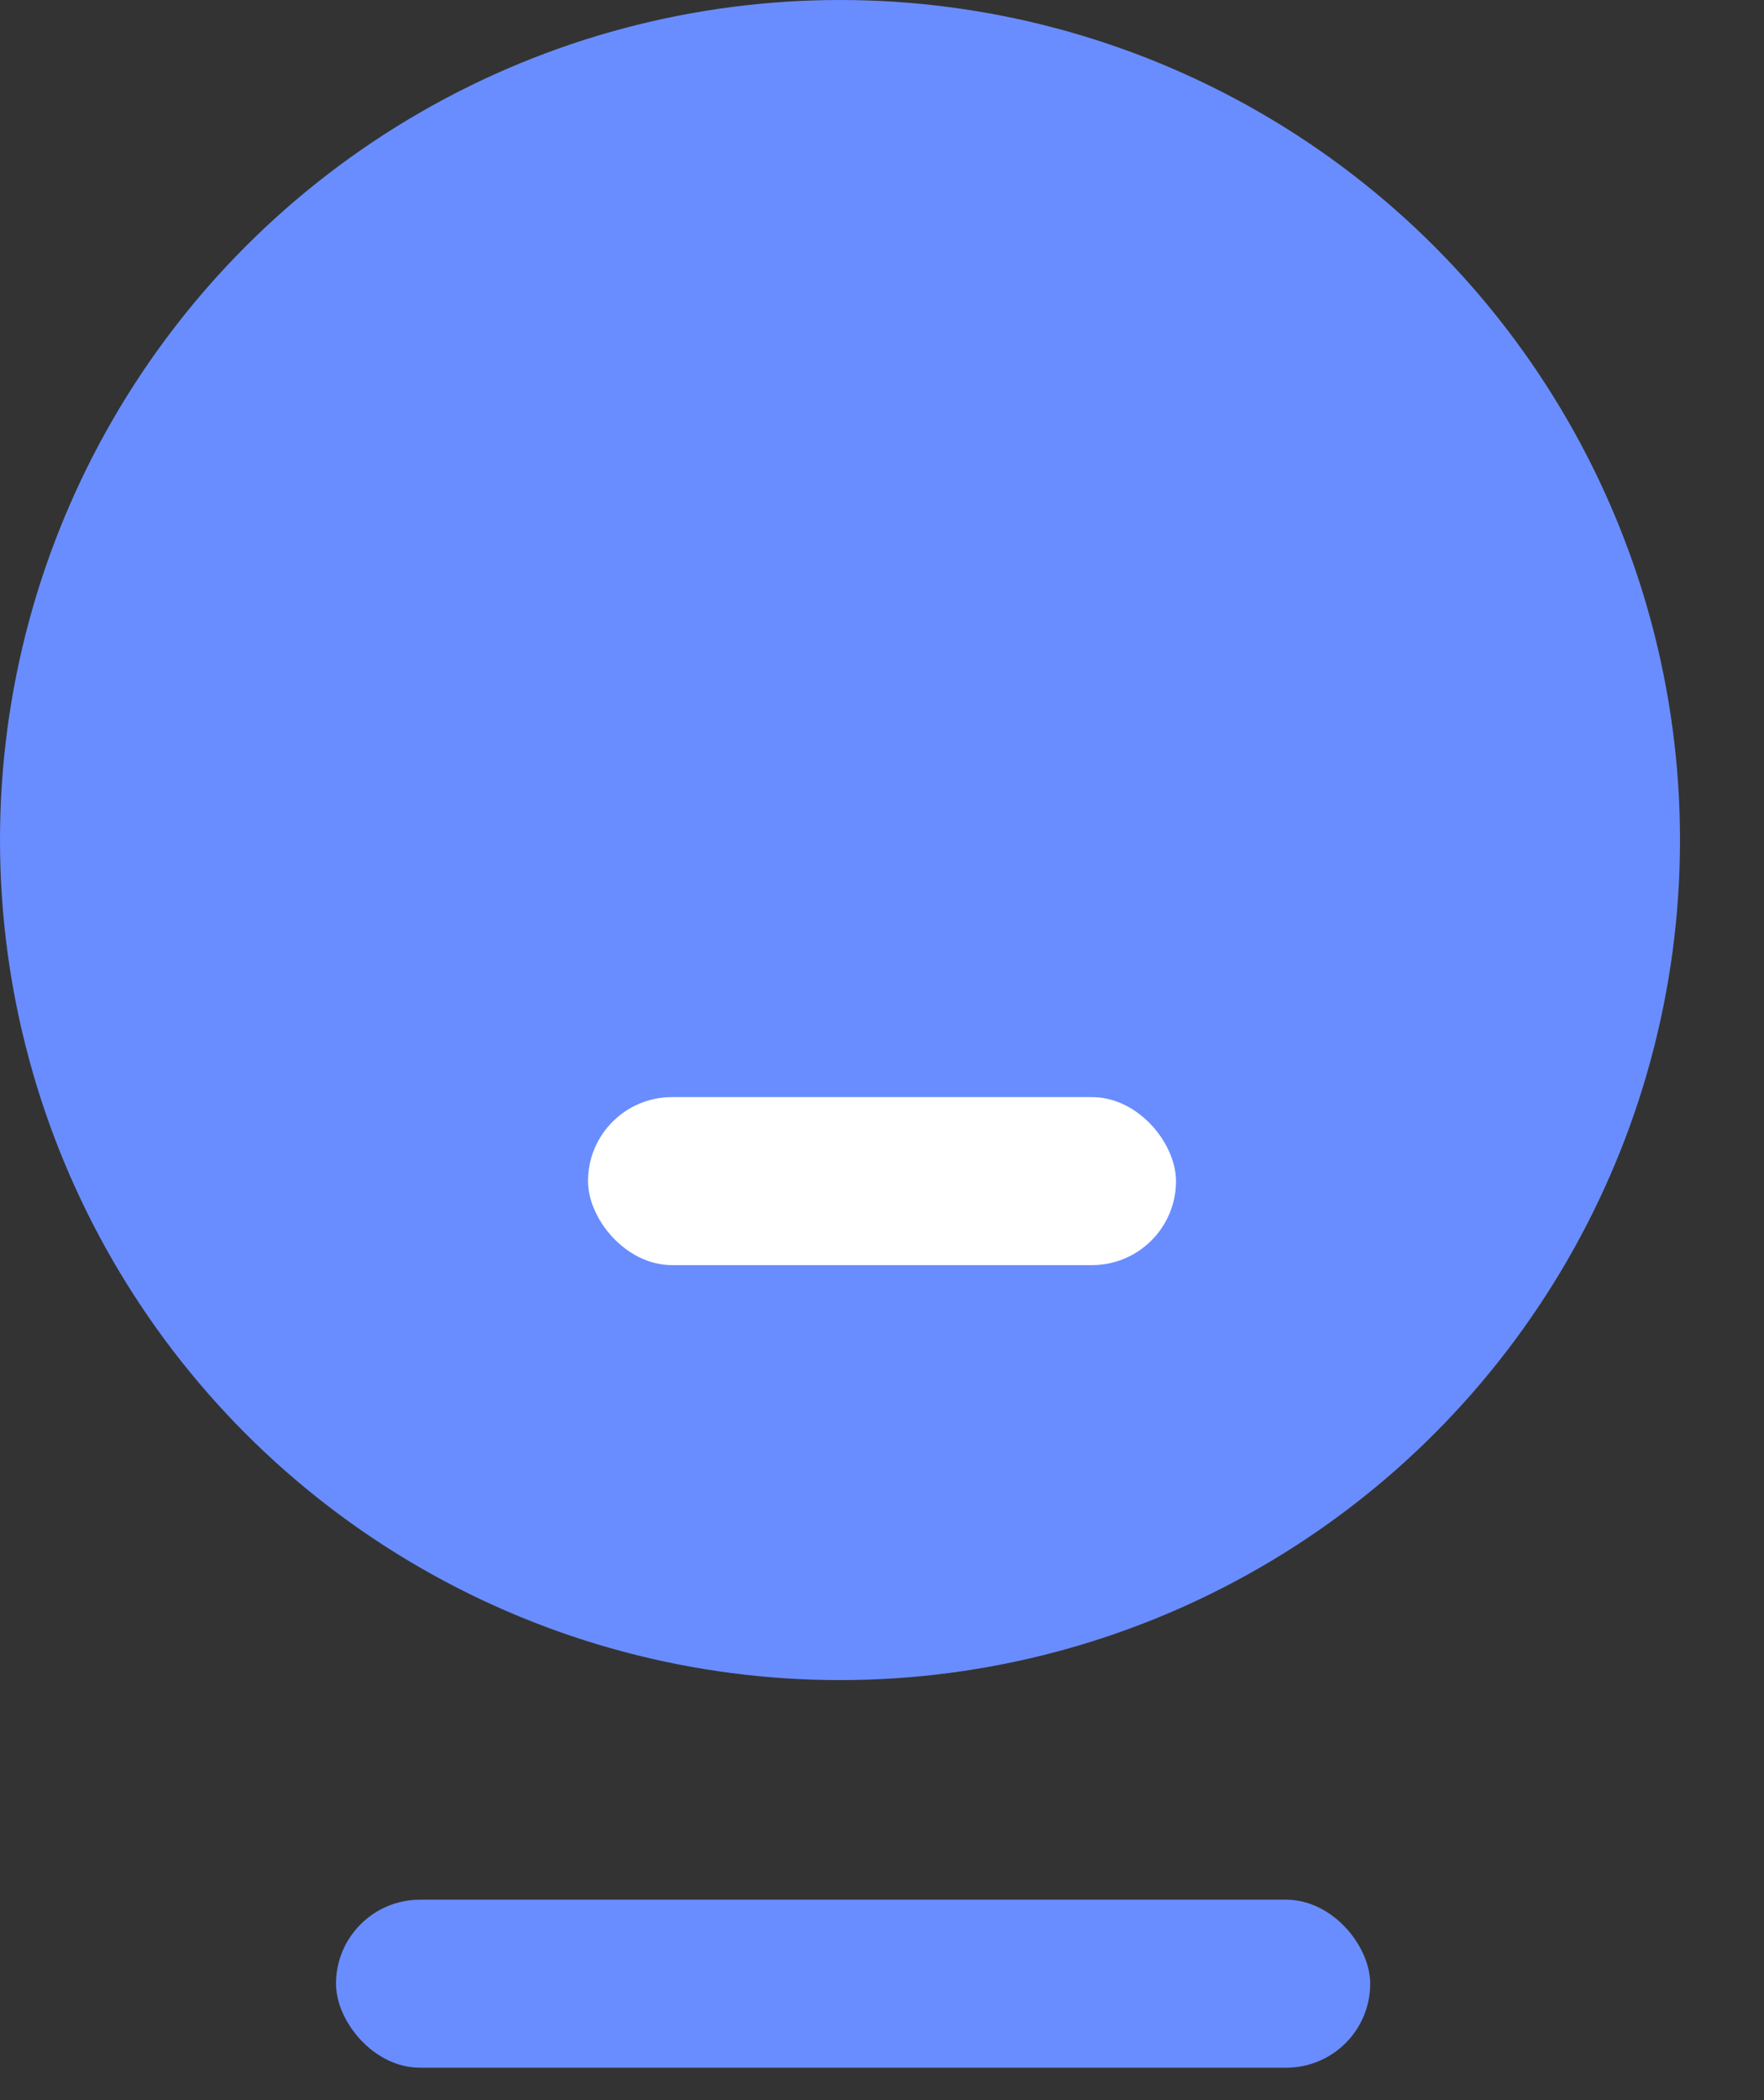 <svg width="21" height="25" viewBox="0 0 21 25" fill="none" xmlns="http://www.w3.org/2000/svg">
<rect x="0" y="0" width="21" height="25" fill="#333333" stroke="none"/>
<circle cx="10" cy="10" r="10" fill="#698DFE"/>
<rect x="7" y="13.06" width="7" height="2" rx="1" fill="white"/>
<rect x="4" y="22.614" width="12.312" height="2" rx="1" fill="#698DFE"/>
</svg>
